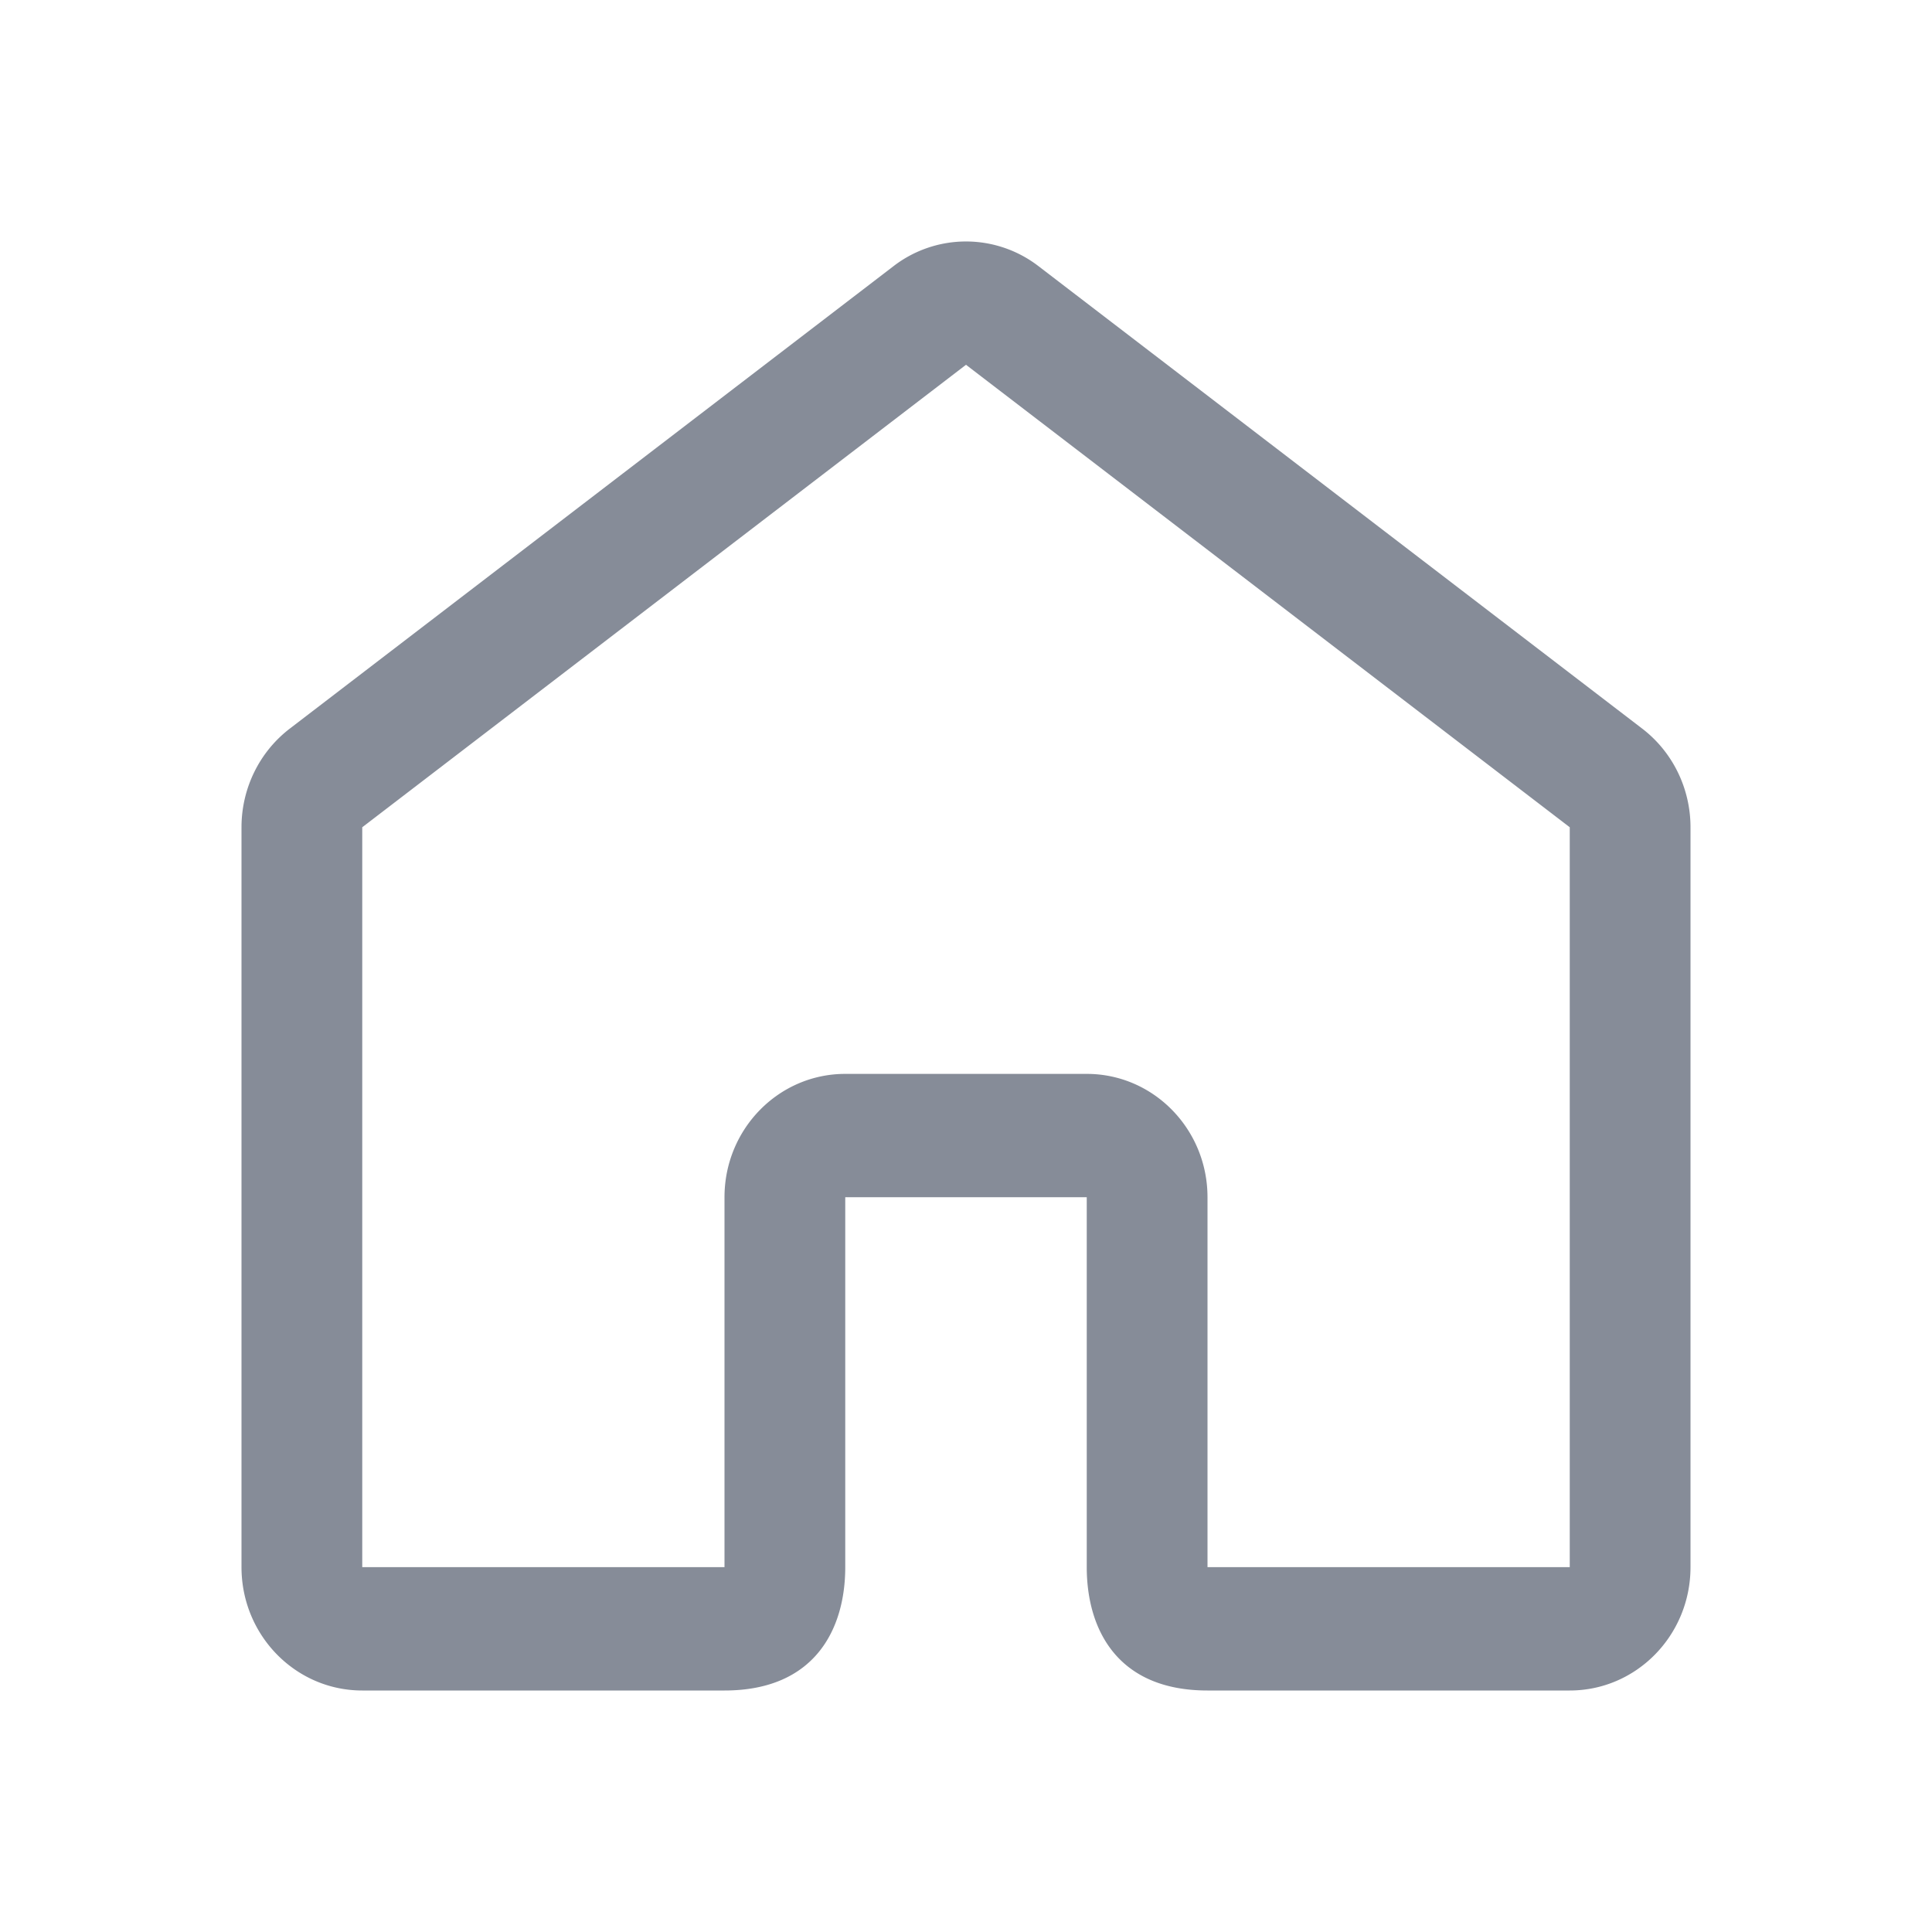 <svg xmlns="http://www.w3.org/2000/svg" width="32" height="32" fill="none" viewBox="0 0 32 32">
  <path fill="#868C98" fill-rule="evenodd" d="m26 13.702-10-7.66-10 7.66v12.255h6V19.83c0-1.128.895-2.043 2-2.043h4c1.105 0 2 .915 2 2.043v6.127h6V13.702Zm-8 6.128v6.127C18 26.98 18.5 28 20 28h6c1.105 0 2-.915 2-2.043V13.702c0-.643-.296-1.248-.8-1.634l-10-7.66a1.967 1.967 0 0 0-2.4 0l-10 7.66c-.504.386-.8.991-.8 1.634v12.255C4 27.085 4.895 28 6 28h6c1.5 0 2-1.021 2-2.043V19.83h4Z" clip-rule="evenodd"/>
</svg>
